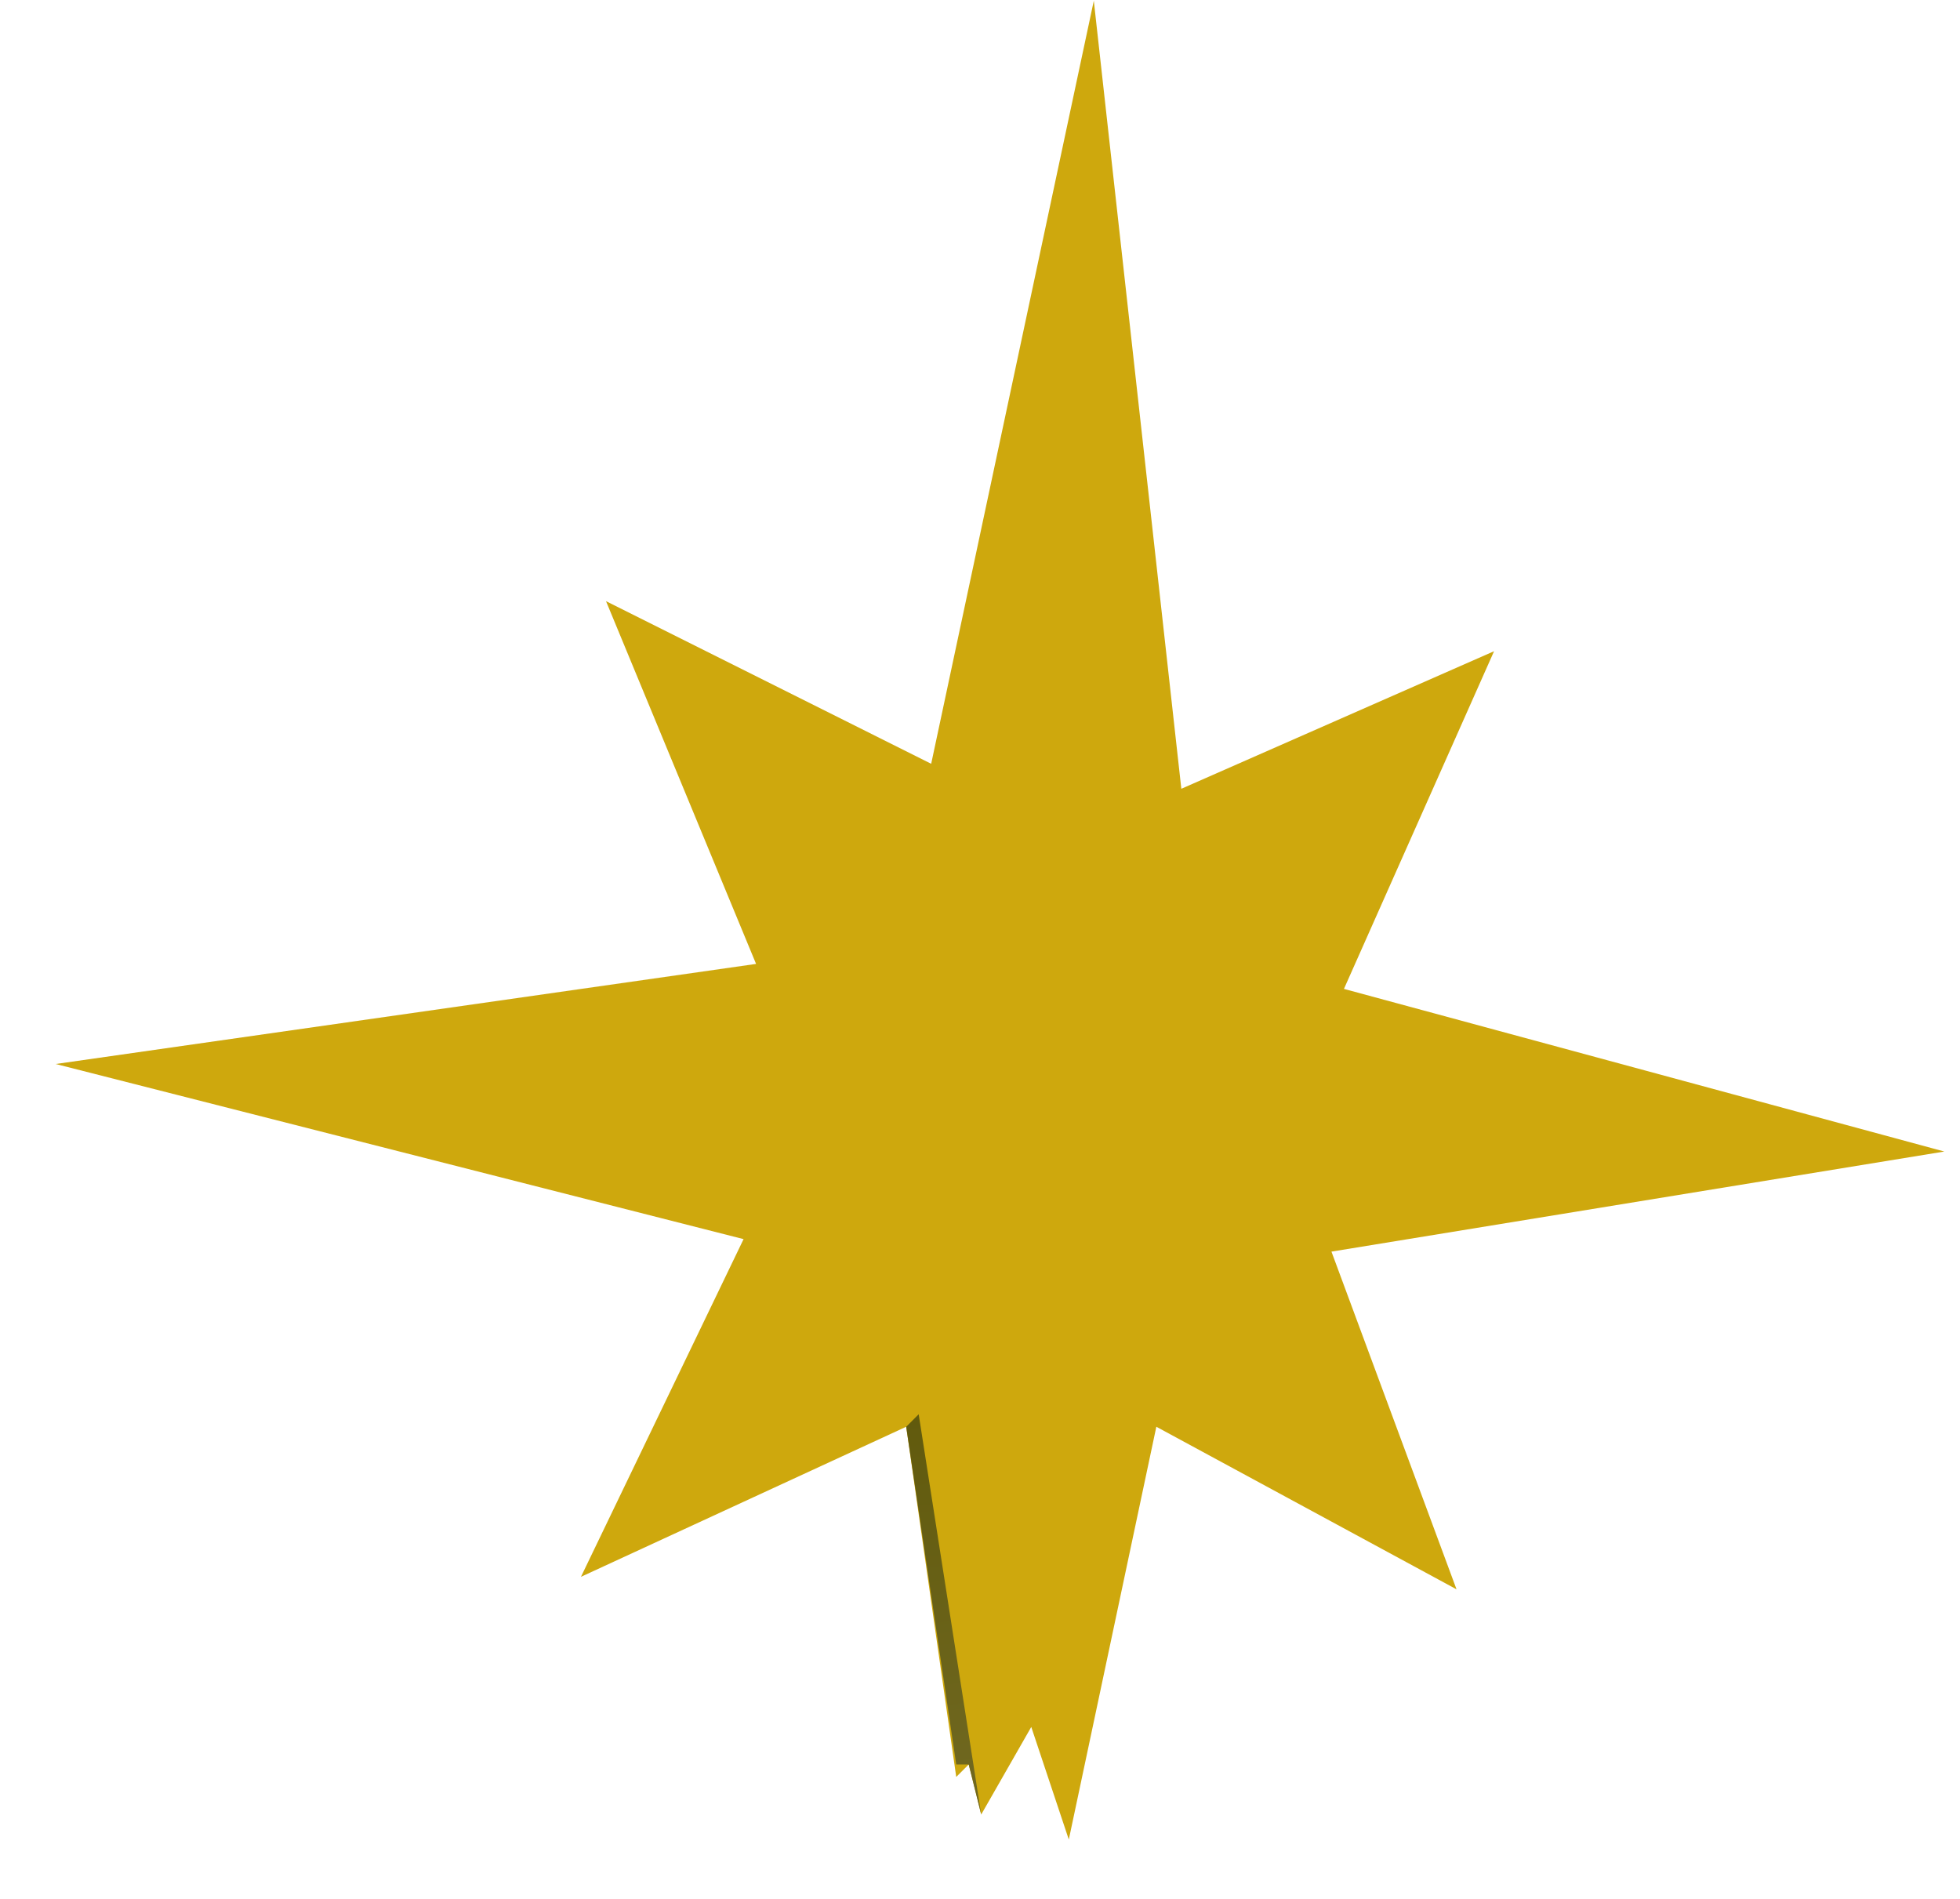 <svg width="32" height="31" viewBox="0 0 32 31" fill="none" xmlns="http://www.w3.org/2000/svg">
<path d="M16.02 29.622L16.837 28.193L17.45 30.031L18.879 23.292L23.78 25.946L21.738 20.433L31.744 18.799L21.942 16.144L24.393 10.631L19.287 12.877L17.858 0.012L15.203 12.469L9.894 9.814L12.344 15.736L0.909 17.37L12.14 20.229L9.485 25.742L14.795 23.292L15.612 29.009L15.816 28.805L16.02 29.622Z" fill="#CEA80D"/>
<path d="M16.02 29.623L14.999 23.088L14.795 23.292L15.612 28.806H15.816L16.02 29.623Z" fill="url(#paint0_linear)"/>
<defs>
<linearGradient id="paint0_linear" x1="14.879" y1="23.108" x2="15.854" y2="28.937" gradientUnits="userSpaceOnUse">
<stop stop-color="#615A0D"/>
<stop offset="1" stop-color="#6F671F"/>
</linearGradient>
</defs>
</svg>
